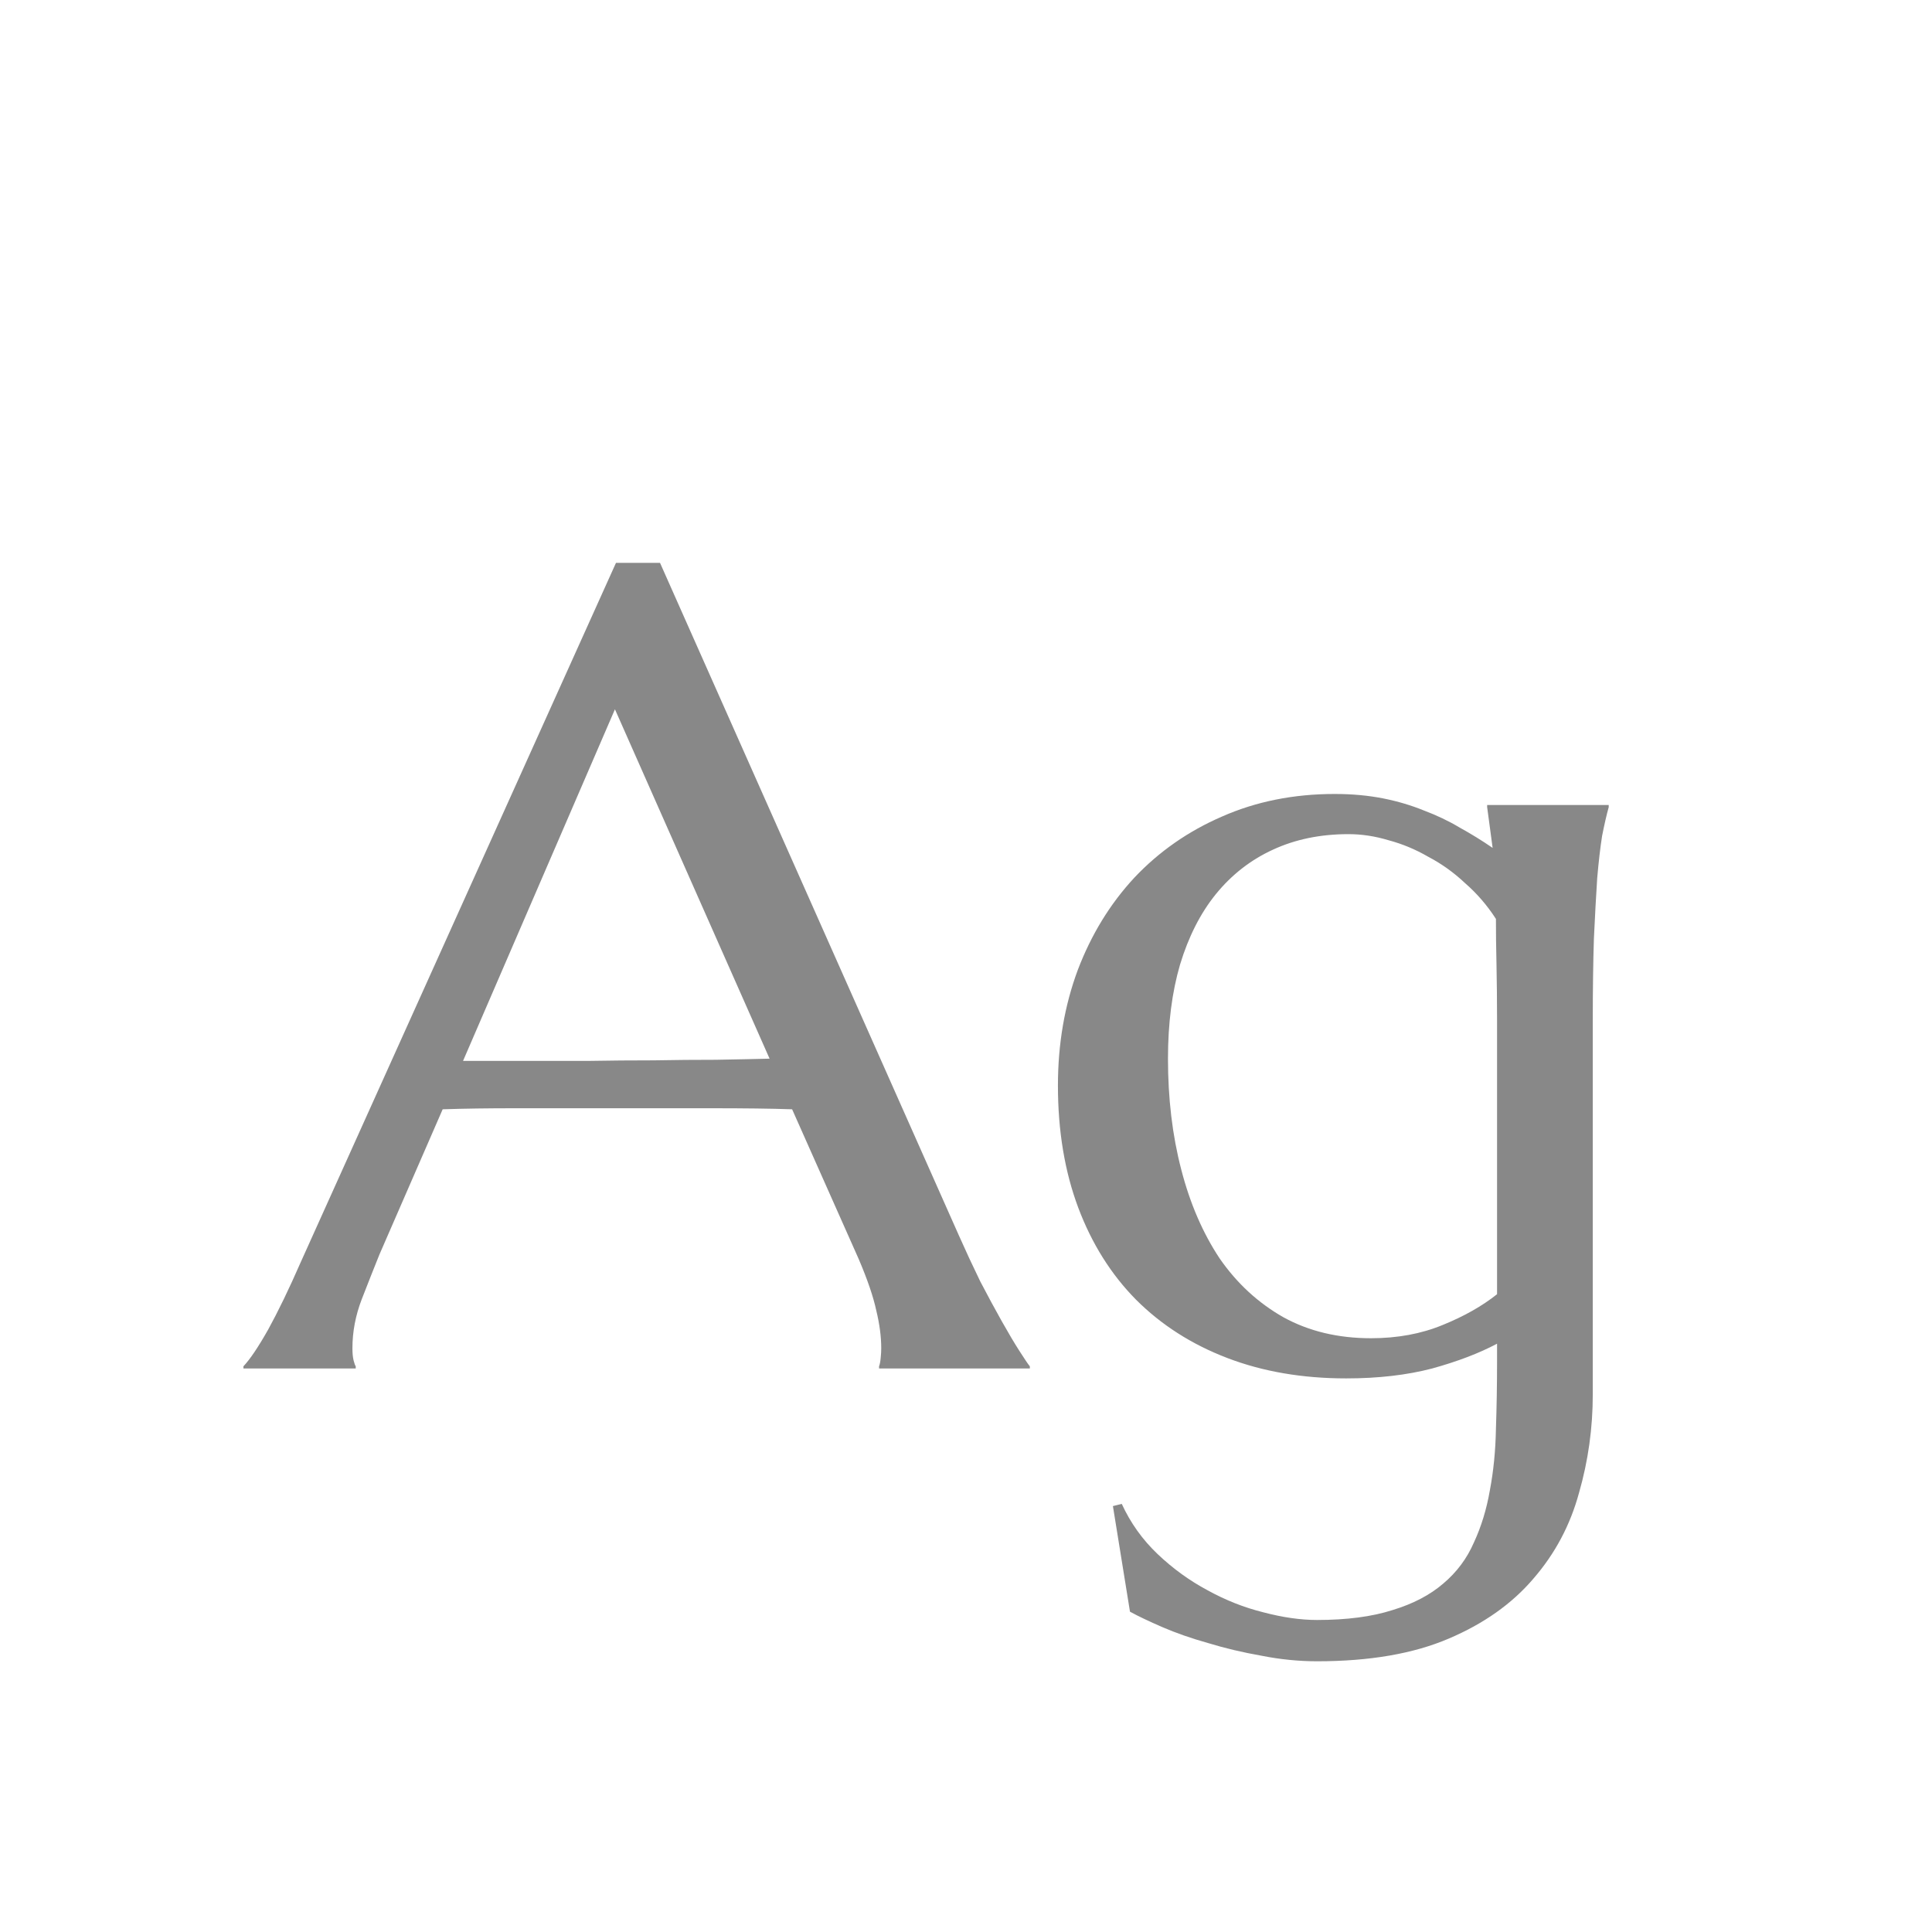 <svg width="24" height="24" viewBox="0 0 24 24" fill="none" xmlns="http://www.w3.org/2000/svg">
<path d="M10.92 17V16.973C10.929 16.95 10.936 16.916 10.94 16.87C10.945 16.825 10.947 16.784 10.947 16.747C10.947 16.606 10.927 16.451 10.886 16.282C10.849 16.109 10.776 15.895 10.667 15.64L9.84 13.78C9.585 13.771 9.245 13.767 8.821 13.767C8.397 13.767 7.939 13.767 7.447 13.767C7.087 13.767 6.739 13.767 6.401 13.767C6.069 13.767 5.768 13.771 5.499 13.78L4.713 15.585C4.645 15.754 4.572 15.938 4.494 16.139C4.417 16.339 4.378 16.542 4.378 16.747C4.378 16.806 4.382 16.856 4.392 16.898C4.401 16.934 4.41 16.959 4.419 16.973V17H3.024V16.973C3.106 16.886 3.209 16.733 3.332 16.515C3.455 16.291 3.59 16.013 3.735 15.681L7.652 6.992H8.199L11.911 15.346C11.998 15.542 12.087 15.733 12.178 15.92C12.273 16.102 12.362 16.266 12.444 16.412C12.526 16.558 12.599 16.681 12.663 16.781C12.727 16.881 12.77 16.945 12.793 16.973V17H10.92ZM6.49 13.179C6.755 13.179 7.026 13.179 7.304 13.179C7.582 13.174 7.853 13.172 8.117 13.172C8.386 13.167 8.644 13.165 8.89 13.165C9.136 13.161 9.359 13.156 9.56 13.151L7.639 8.811L5.752 13.179H6.49ZM16.361 20.124C16.73 20.124 17.043 20.083 17.298 20.001C17.553 19.924 17.763 19.814 17.927 19.673C18.095 19.532 18.223 19.361 18.31 19.16C18.401 18.964 18.467 18.748 18.508 18.511C18.553 18.274 18.578 18.021 18.583 17.752C18.592 17.483 18.597 17.205 18.597 16.918V16.692C18.373 16.811 18.105 16.913 17.79 17C17.476 17.082 17.12 17.123 16.724 17.123C16.181 17.123 15.689 17.039 15.247 16.87C14.805 16.701 14.427 16.46 14.112 16.145C13.802 15.831 13.563 15.45 13.395 15.004C13.226 14.553 13.142 14.047 13.142 13.486C13.142 12.971 13.224 12.493 13.388 12.051C13.556 11.609 13.791 11.226 14.092 10.902C14.397 10.579 14.759 10.326 15.179 10.144C15.602 9.957 16.07 9.863 16.58 9.863C16.799 9.863 16.999 9.882 17.182 9.918C17.364 9.954 17.533 10.005 17.688 10.068C17.847 10.128 17.995 10.198 18.132 10.28C18.273 10.358 18.41 10.442 18.542 10.533L18.474 10.027V10H19.984V10.027C19.957 10.123 19.93 10.242 19.902 10.383C19.88 10.524 19.859 10.7 19.841 10.909C19.827 11.119 19.814 11.37 19.8 11.661C19.791 11.948 19.786 12.286 19.786 12.673V17.321C19.786 17.741 19.729 18.148 19.615 18.545C19.506 18.946 19.317 19.301 19.048 19.611C18.784 19.921 18.433 20.17 17.995 20.356C17.558 20.543 17.013 20.637 16.361 20.637C16.134 20.637 15.903 20.614 15.671 20.568C15.438 20.527 15.217 20.475 15.008 20.411C14.798 20.352 14.609 20.286 14.44 20.213C14.272 20.14 14.137 20.076 14.037 20.021L13.825 18.709L13.935 18.682C14.044 18.919 14.192 19.126 14.379 19.304C14.57 19.486 14.778 19.636 15.001 19.755C15.224 19.878 15.454 19.969 15.691 20.028C15.933 20.092 16.156 20.124 16.361 20.124ZM17.031 16.624C17.359 16.624 17.656 16.569 17.92 16.46C18.189 16.351 18.414 16.223 18.597 16.077V12.673C18.597 12.418 18.594 12.188 18.59 11.982C18.585 11.773 18.583 11.584 18.583 11.415C18.474 11.246 18.346 11.098 18.2 10.971C18.059 10.838 17.906 10.729 17.742 10.643C17.583 10.551 17.419 10.483 17.25 10.438C17.081 10.387 16.915 10.362 16.751 10.362C16.405 10.362 16.092 10.426 15.815 10.554C15.537 10.681 15.3 10.866 15.104 11.107C14.912 11.344 14.764 11.636 14.659 11.982C14.559 12.324 14.509 12.714 14.509 13.151C14.509 13.644 14.563 14.102 14.673 14.525C14.782 14.949 14.942 15.318 15.151 15.633C15.366 15.943 15.63 16.186 15.944 16.364C16.259 16.537 16.621 16.624 17.031 16.624Z" fill="#888888"/>
</svg>
